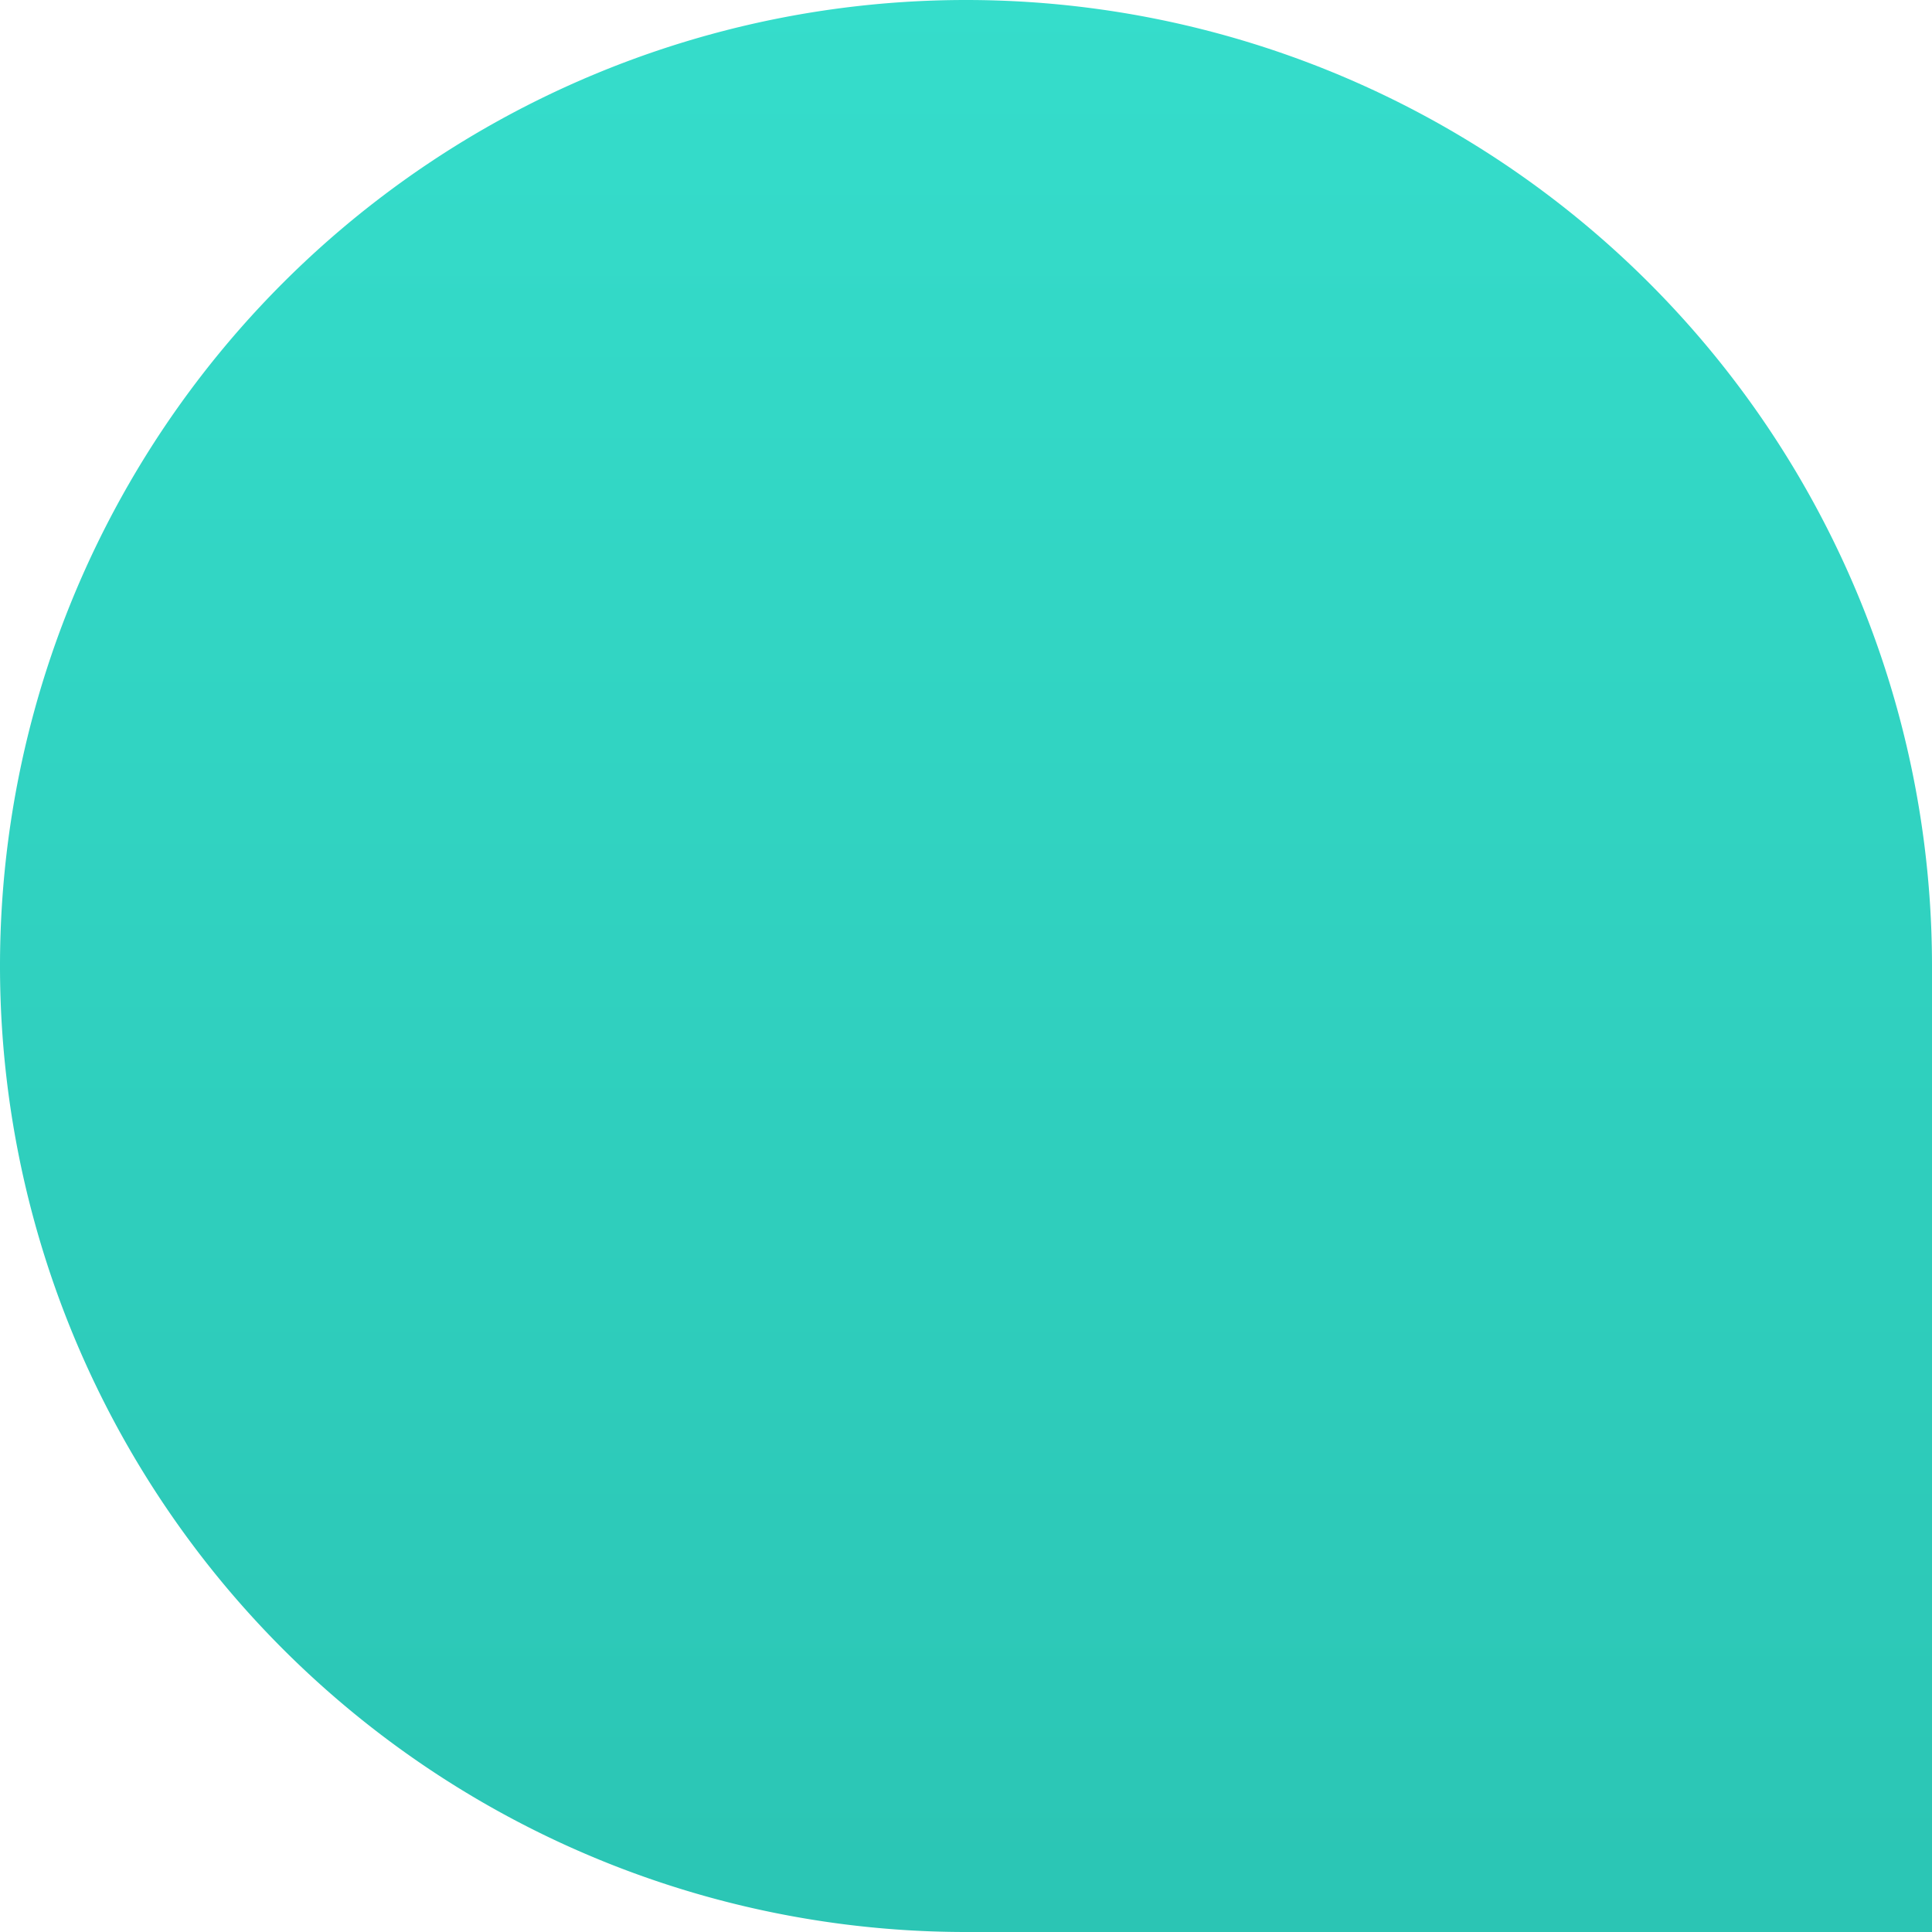 <svg xmlns="http://www.w3.org/2000/svg" width="51" height="51" viewBox="0 0 51 51">
    <defs>
        <linearGradient id="zbfcvz1y3a" x1=".5" x2=".5" y2="1" gradientUnits="objectBoundingBox">
            <stop offset="0" stop-color="#2bc5b4"/>
            <stop offset="1" stop-color="#35ddcb"/>
        </linearGradient>
    </defs>
    <path fill="url(#zbfcvz1y3a)" d="M0 0h25.5A25.5 25.5 0 0 1 51 25.5 25.5 25.5 0 0 1 25.5 51 25.5 25.5 0 0 1 0 25.5V0z" transform="rotate(180 25.5 25.5)"/>
</svg>
